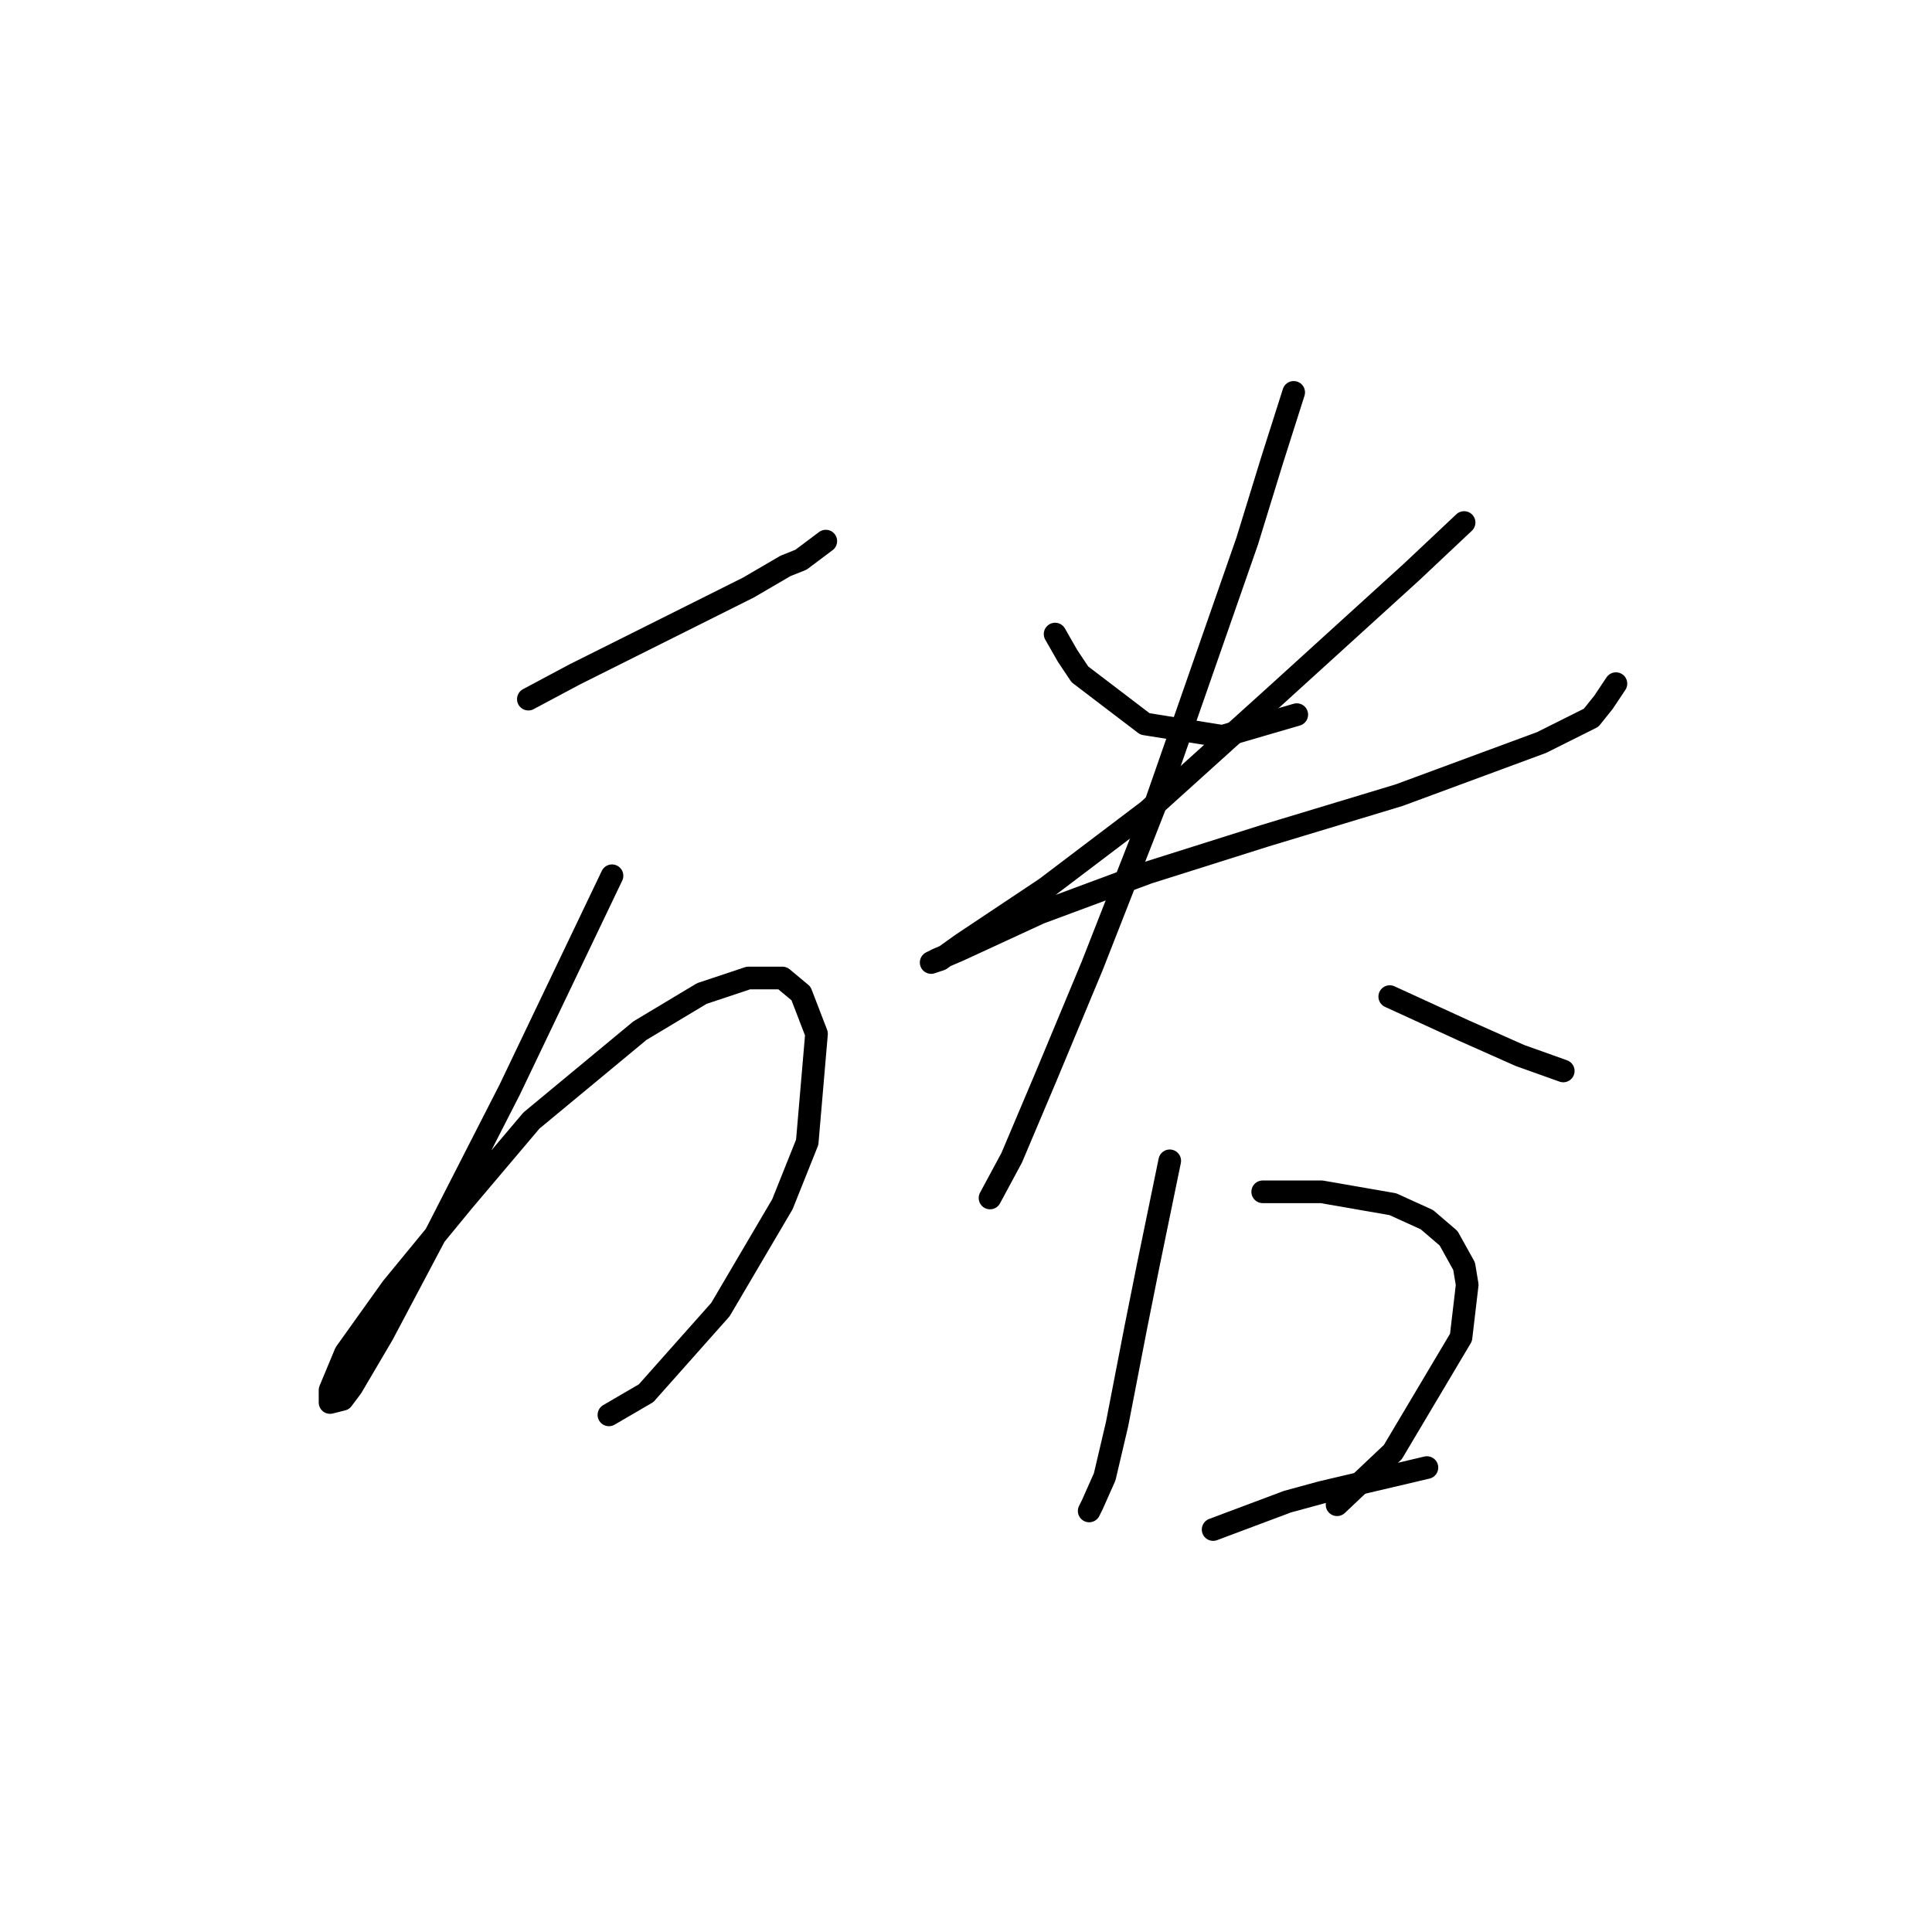 <?xml version="1.0" standalone="no"?>
    <svg width="256" height="256" xmlns="http://www.w3.org/2000/svg" version="1.1">
    <polyline stroke="black" stroke-width="3" stroke-linecap="round" fill="transparent" stroke-linejoin="round" points="70.009 92.639 76.167 89.354 91.769 81.554 99.159 77.858 104.086 74.984 106.139 74.163 109.424 71.7 109.424 71.7 " />
        <polyline stroke="black" stroke-width="3" stroke-linecap="round" fill="transparent" stroke-linejoin="round" points="81.094 116.042 67.545 144.371 58.102 162.847 50.712 176.806 46.606 183.786 45.375 185.428 43.732 185.839 43.732 185.017 43.732 184.196 45.785 179.269 51.944 170.647 61.387 159.151 70.419 148.477 84.789 136.57 93.001 131.643 99.159 129.59 103.676 129.59 106.139 131.643 108.192 136.981 106.96 151.351 103.676 159.562 95.464 173.521 85.611 184.607 80.684 187.481 80.684 187.481 " />
        <polyline stroke="black" stroke-width="3" stroke-linecap="round" fill="transparent" stroke-linejoin="round" points="139.806 84.017 141.448 86.891 143.09 89.354 151.712 95.924 161.977 97.566 171.83 94.692 171.83 94.692 " />
        <polyline stroke="black" stroke-width="3" stroke-linecap="round" fill="transparent" stroke-linejoin="round" points="194.001 69.236 187.022 75.806 168.956 92.228 152.123 107.42 138.574 117.684 129.952 123.432 127.489 125.074 124.615 127.127 123.383 127.538 124.204 127.127 127.078 125.895 137.753 120.968 152.123 115.631 167.725 110.704 185.379 105.367 204.266 98.387 210.835 95.102 212.477 93.05 214.119 90.586 214.119 90.586 " />
        <polyline stroke="black" stroke-width="3" stroke-linecap="round" fill="transparent" stroke-linejoin="round" points="171.42 51.992 168.546 61.025 165.261 71.7 152.944 107.009 144.733 127.948 138.574 142.729 134.058 153.403 131.184 158.741 131.184 158.741 " />
        <polyline stroke="black" stroke-width="3" stroke-linecap="round" fill="transparent" stroke-linejoin="round" points="184.148 132.054 194.001 136.57 201.392 139.855 207.14 141.907 207.14 141.907 " />
        <polyline stroke="black" stroke-width="3" stroke-linecap="round" fill="transparent" stroke-linejoin="round" points="154.997 153.814 152.123 167.773 150.481 175.985 148.017 188.713 146.375 195.692 144.733 199.387 144.322 200.209 144.322 200.209 " />
        <polyline stroke="black" stroke-width="3" stroke-linecap="round" fill="transparent" stroke-linejoin="round" points="167.314 157.92 171.42 157.92 175.115 157.92 184.558 159.562 189.074 161.615 191.948 164.078 194.001 167.773 194.412 170.237 193.591 177.217 184.558 192.408 177.168 199.387 177.168 199.387 " />
        <polyline stroke="black" stroke-width="3" stroke-linecap="round" fill="transparent" stroke-linejoin="round" points="160.745 202.672 170.599 198.977 175.115 197.745 189.074 194.461 189.074 194.461 " />
        </svg>